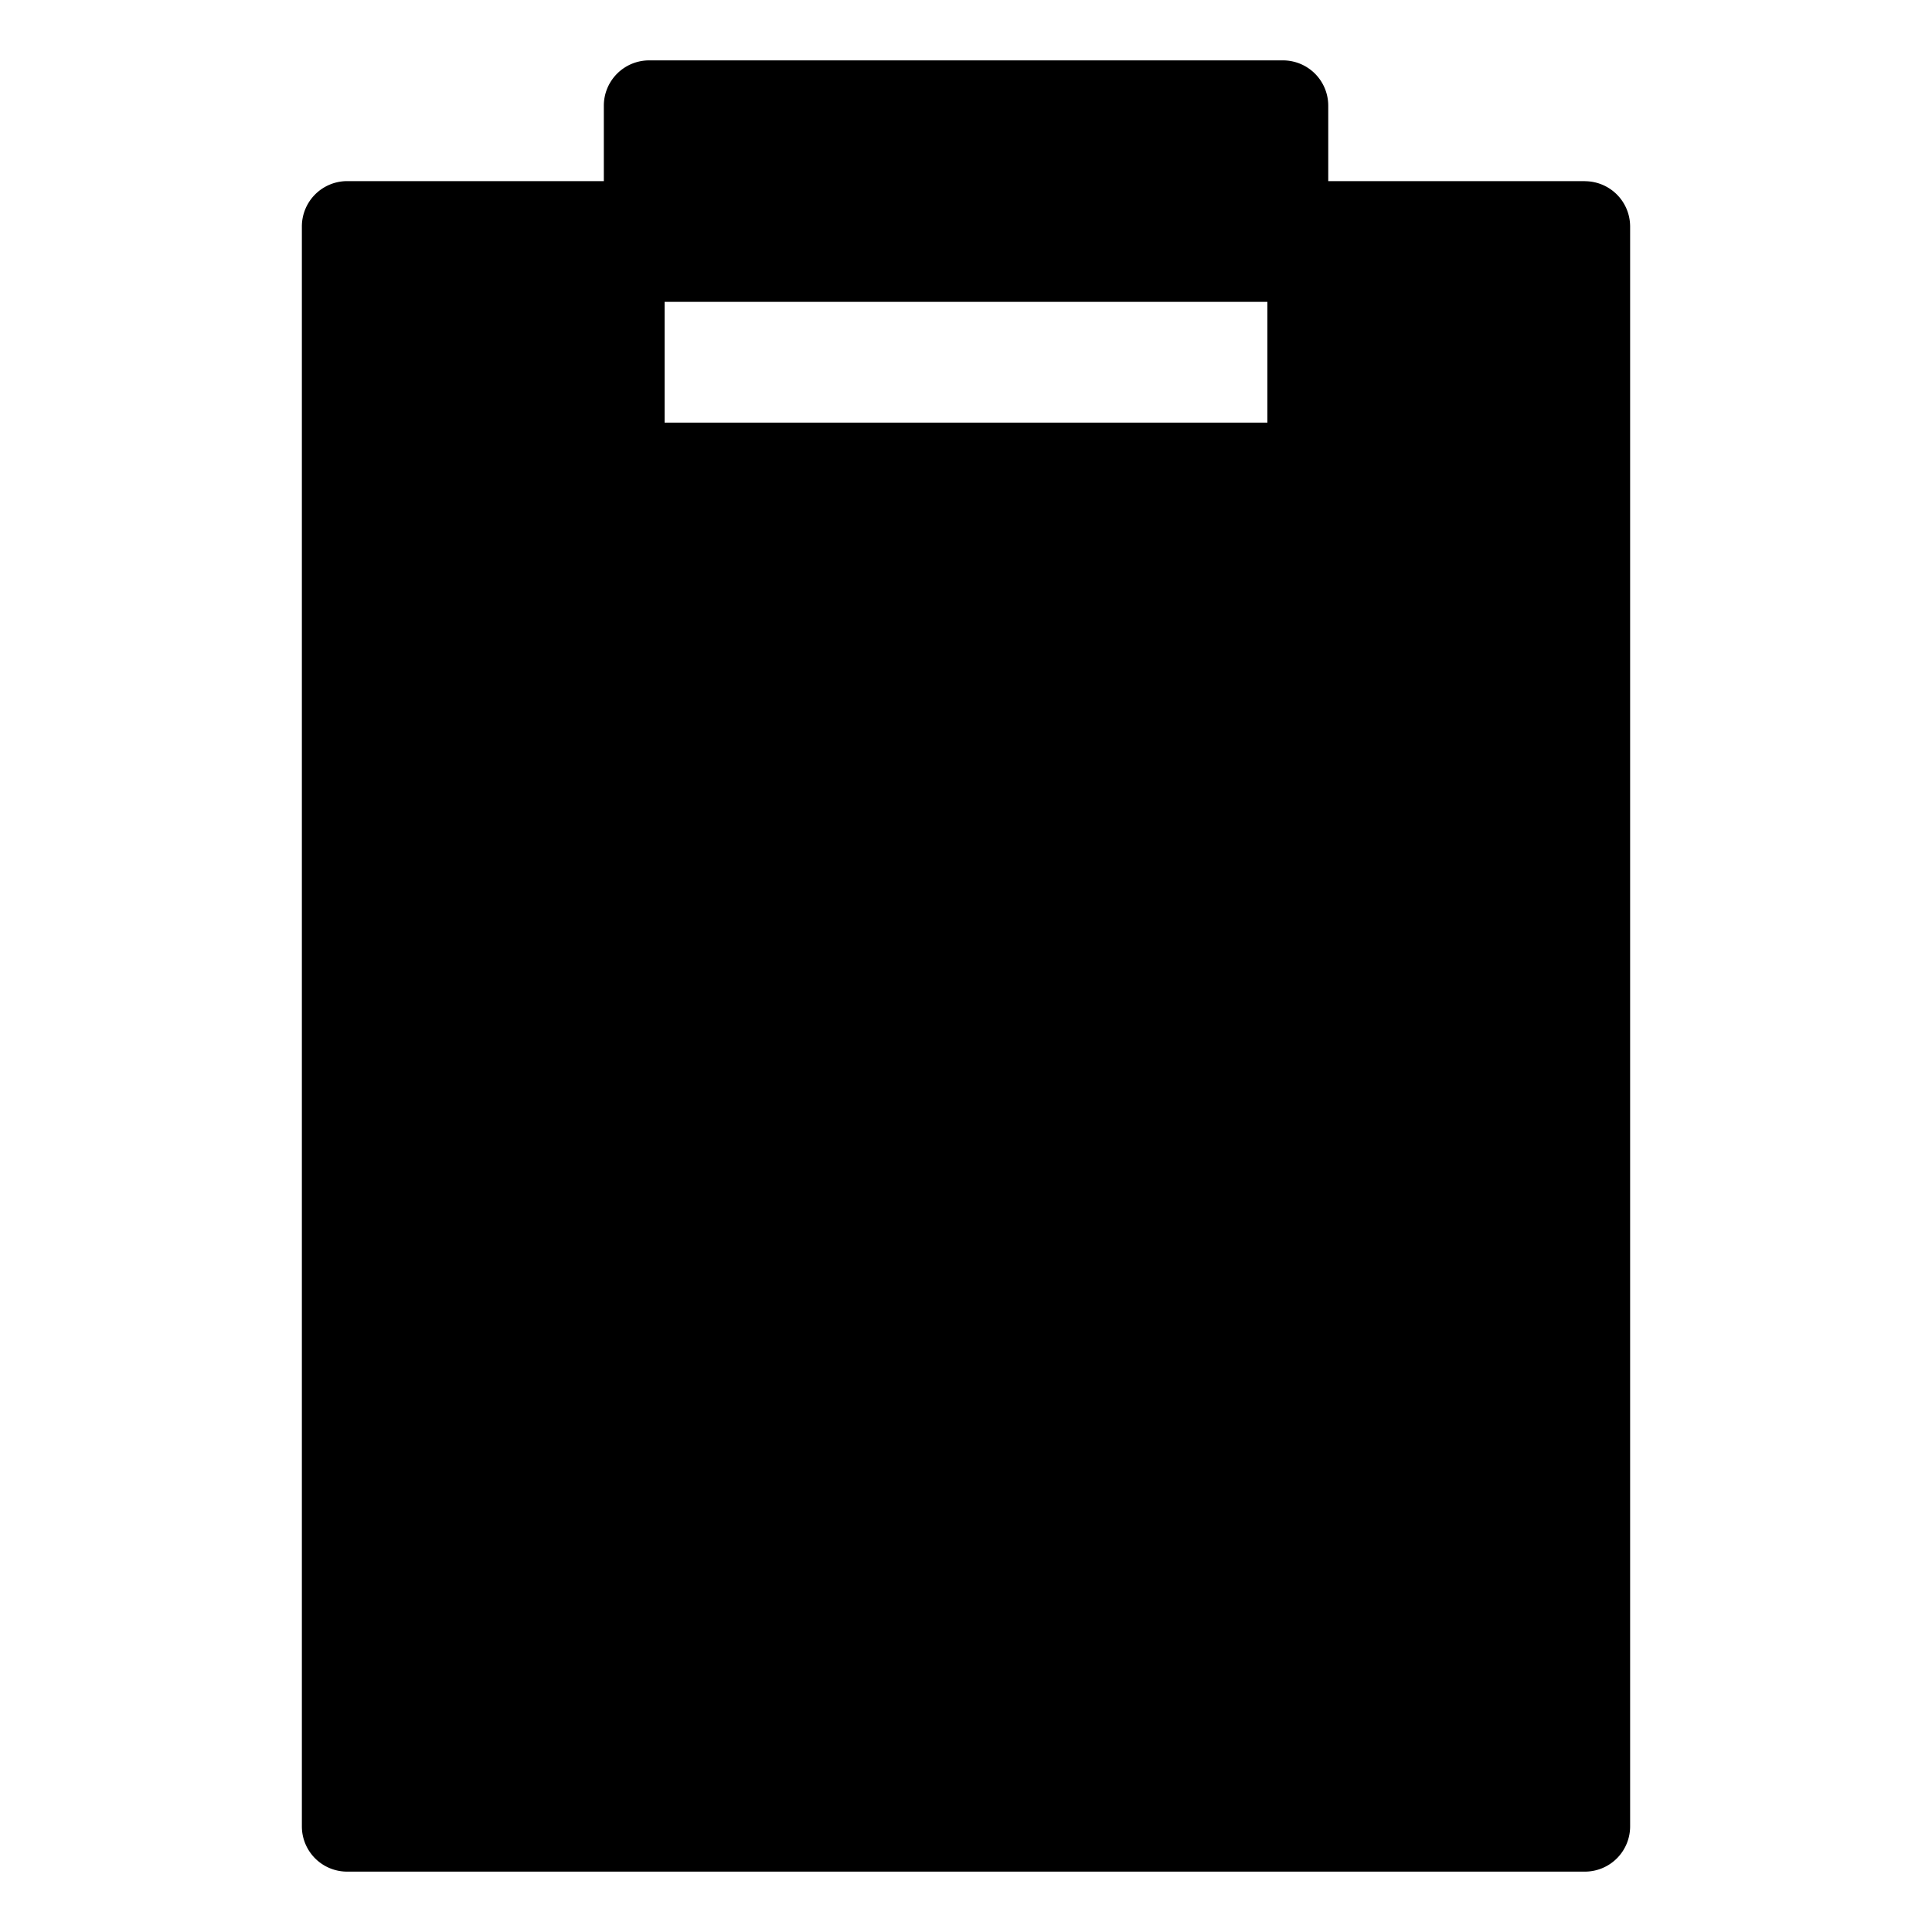 <svg fill="currentColor" viewBox="0 0 24 24" xmlns="http://www.w3.org/2000/svg">
  <path d="M19.688 2.25H16.5v-.938a.563.563 0 0 0-.563-.562H8.064a.563.563 0 0 0-.563.563v.937H4.312a.563.563 0 0 0-.562.563v19.875a.562.562 0 0 0 .563.562h15.375a.562.562 0 0 0 .562-.563V2.813a.563.563 0 0 0-.563-.562Zm-3.944 3H8.256v-1.5h7.488v1.5Z"></path>
</svg>